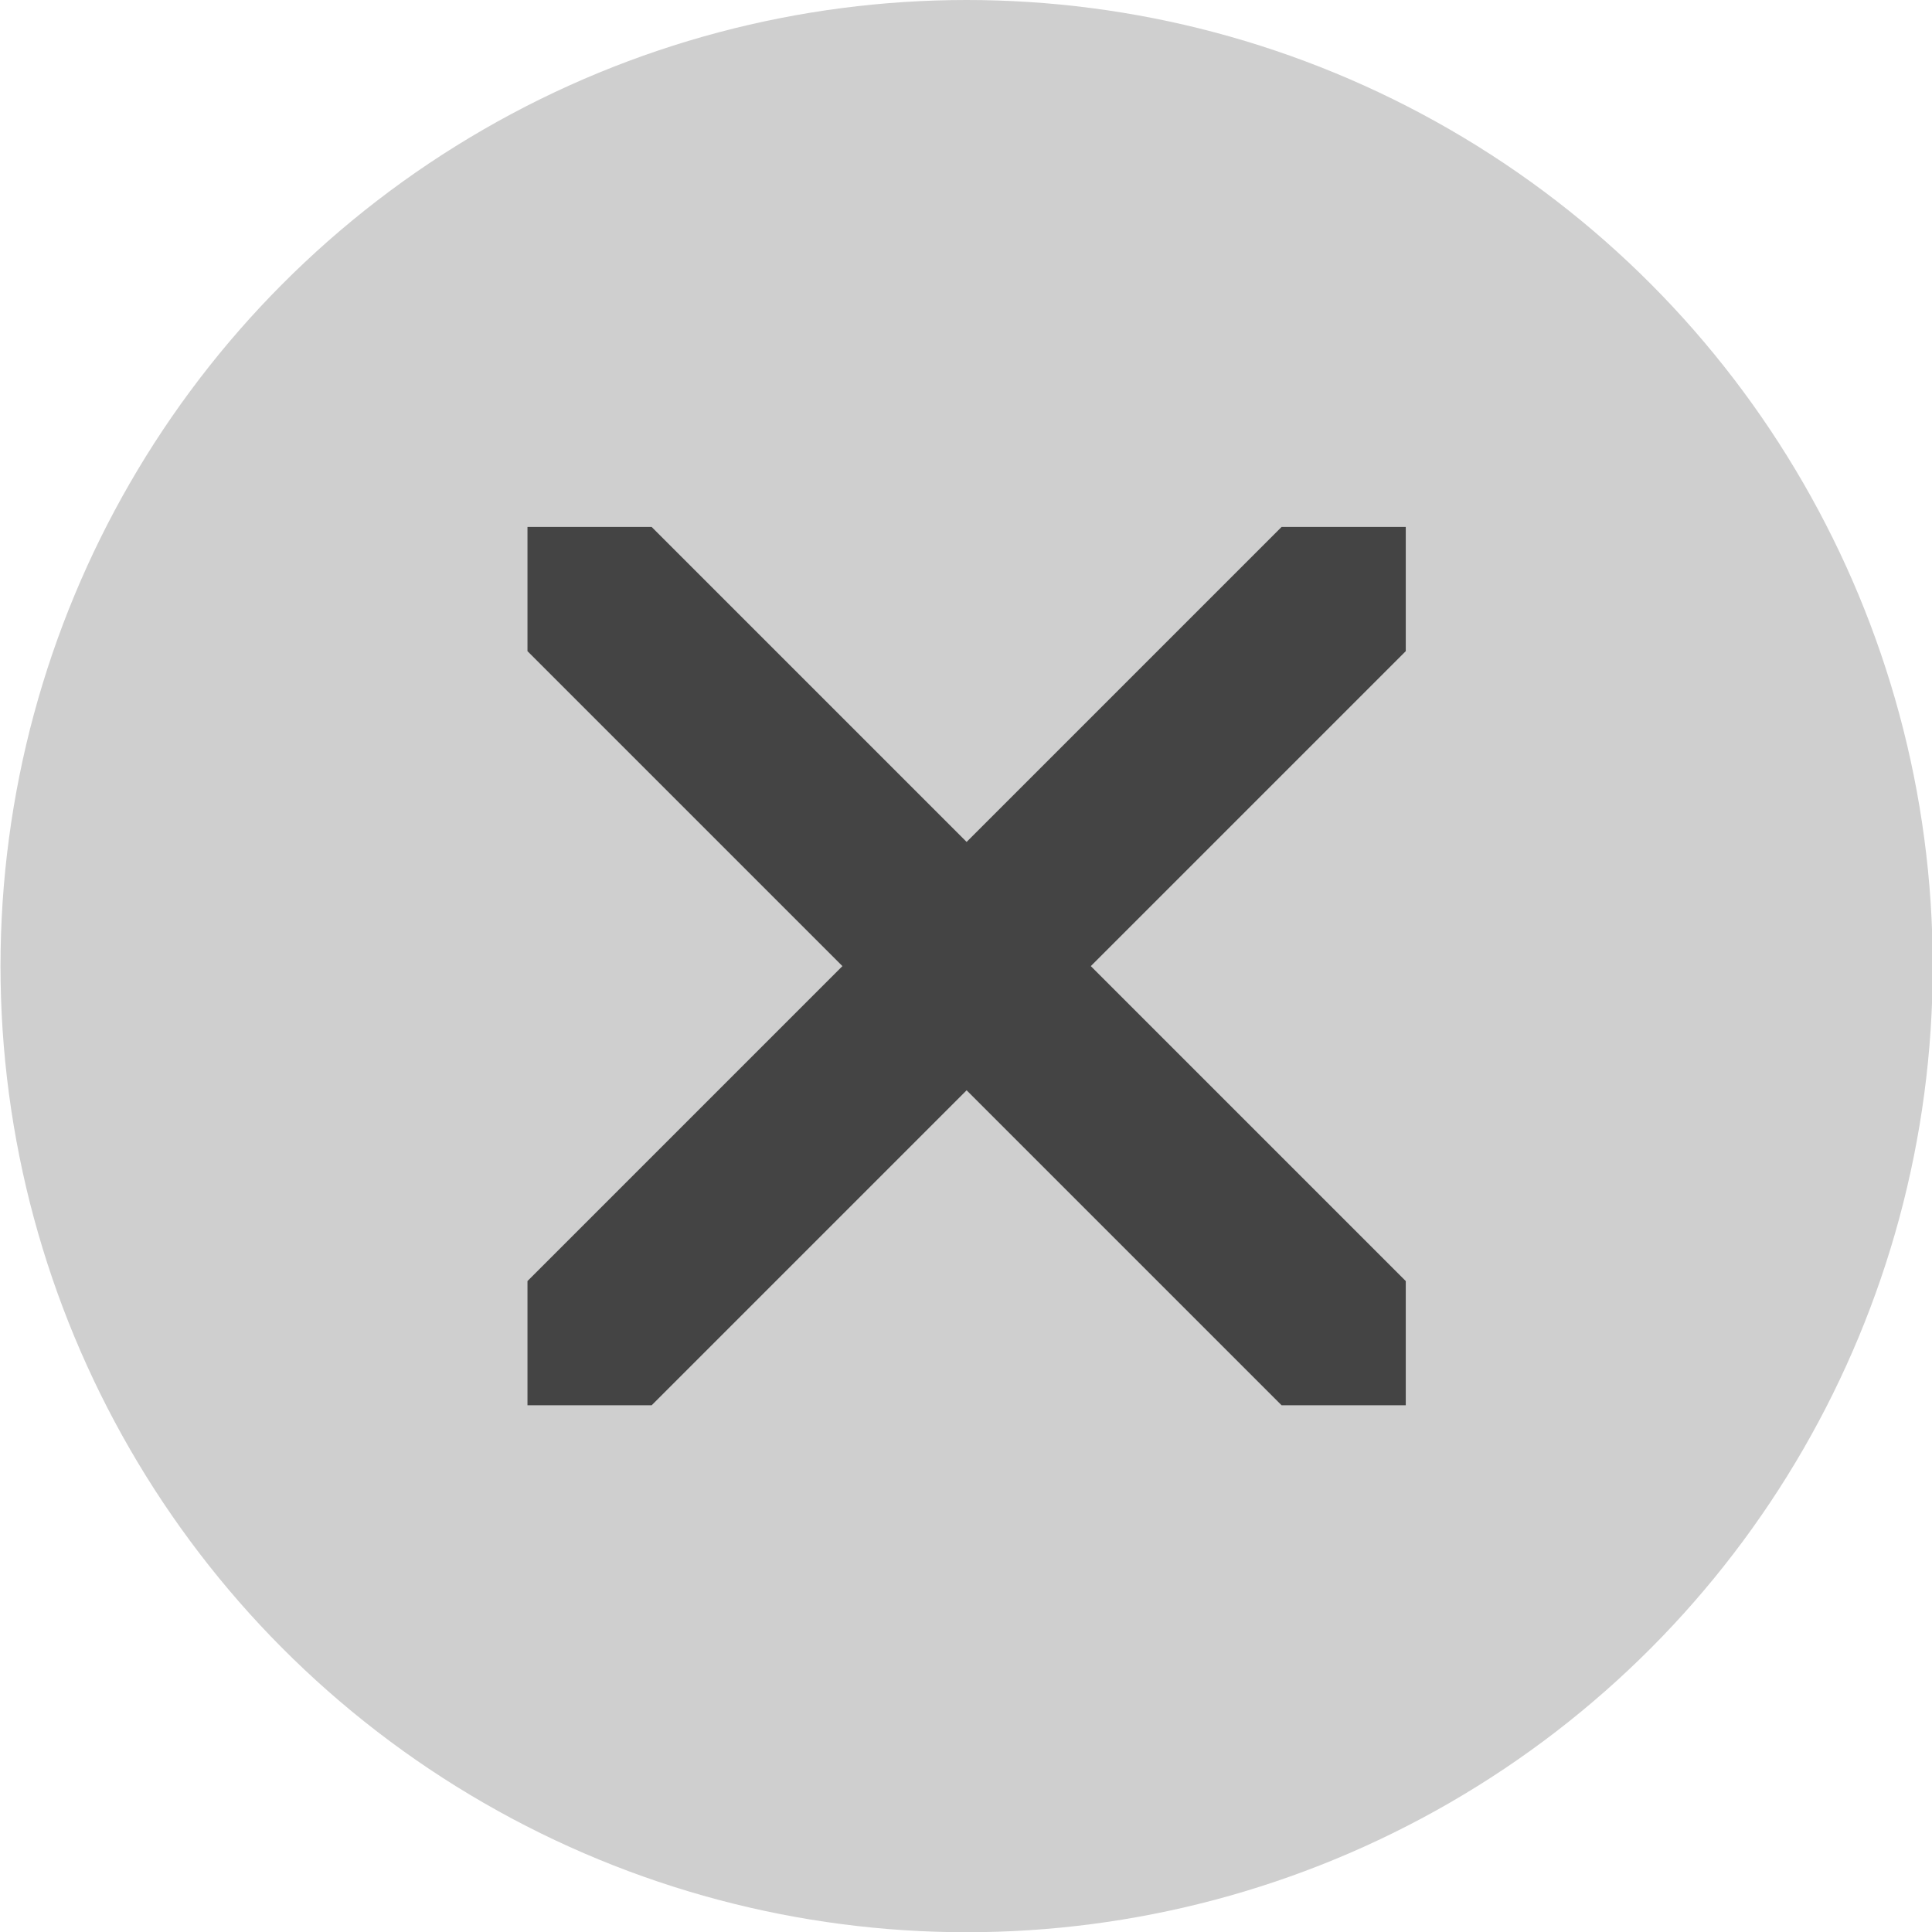 <?xml version="1.0" encoding="UTF-8" standalone="no"?>
<svg viewBox="0 0 50 50"
 xmlns="http://www.w3.org/2000/svg" xmlns:xlink="http://www.w3.org/1999/xlink"  version="1.2" baseProfile="tiny">
<title>Qt SVG Document</title>
<desc>Generated with Qt</desc>
<defs>
</defs>
<g fill="none" stroke="black" stroke-width="1" fill-rule="evenodd" stroke-linecap="square" stroke-linejoin="bevel" >

<g fill="#000000" fill-opacity="1" stroke="none" transform="matrix(2.273,0,0,2.273,-104.545,0)"
font-family="Noto Sans" font-size="10" font-weight="400" font-style="normal" 
opacity="0.001" >
<rect x="46" y="0" width="22" height="22"/>
</g>

<g fill="#000000" fill-opacity="1" stroke="none" transform="matrix(2.273,0,0,2.273,-104.545,0)"
font-family="Noto Sans" font-size="10" font-weight="400" font-style="normal" 
opacity="0.19" >
<circle cx="57" cy="11" r="11"/>
</g>

<g fill="#444444" fill-opacity="1" stroke="none" transform="matrix(2.273,0,0,2.273,-104.545,0)"
font-family="Noto Sans" font-size="10" font-weight="400" font-style="normal" 
>
<path vector-effect="none" fill-rule="nonzero" d="M52,6 L52,7.414 L55.586,11 L52,14.586 L52,16 L53.414,16 L57,12.414 L60.586,16 L62,16 L62,14.586 L58.414,11 L62,7.414 L62,6 L60.586,6 L57,9.586 L53.414,6 L52,6"/>
</g>

<g fill="none" stroke="#000000" stroke-opacity="1" stroke-width="1" stroke-linecap="square" stroke-linejoin="bevel" transform="matrix(1,0,0,1,0,0)"
font-family="Noto Sans" font-size="10" font-weight="400" font-style="normal" 
>
</g>
</g>
</svg>
